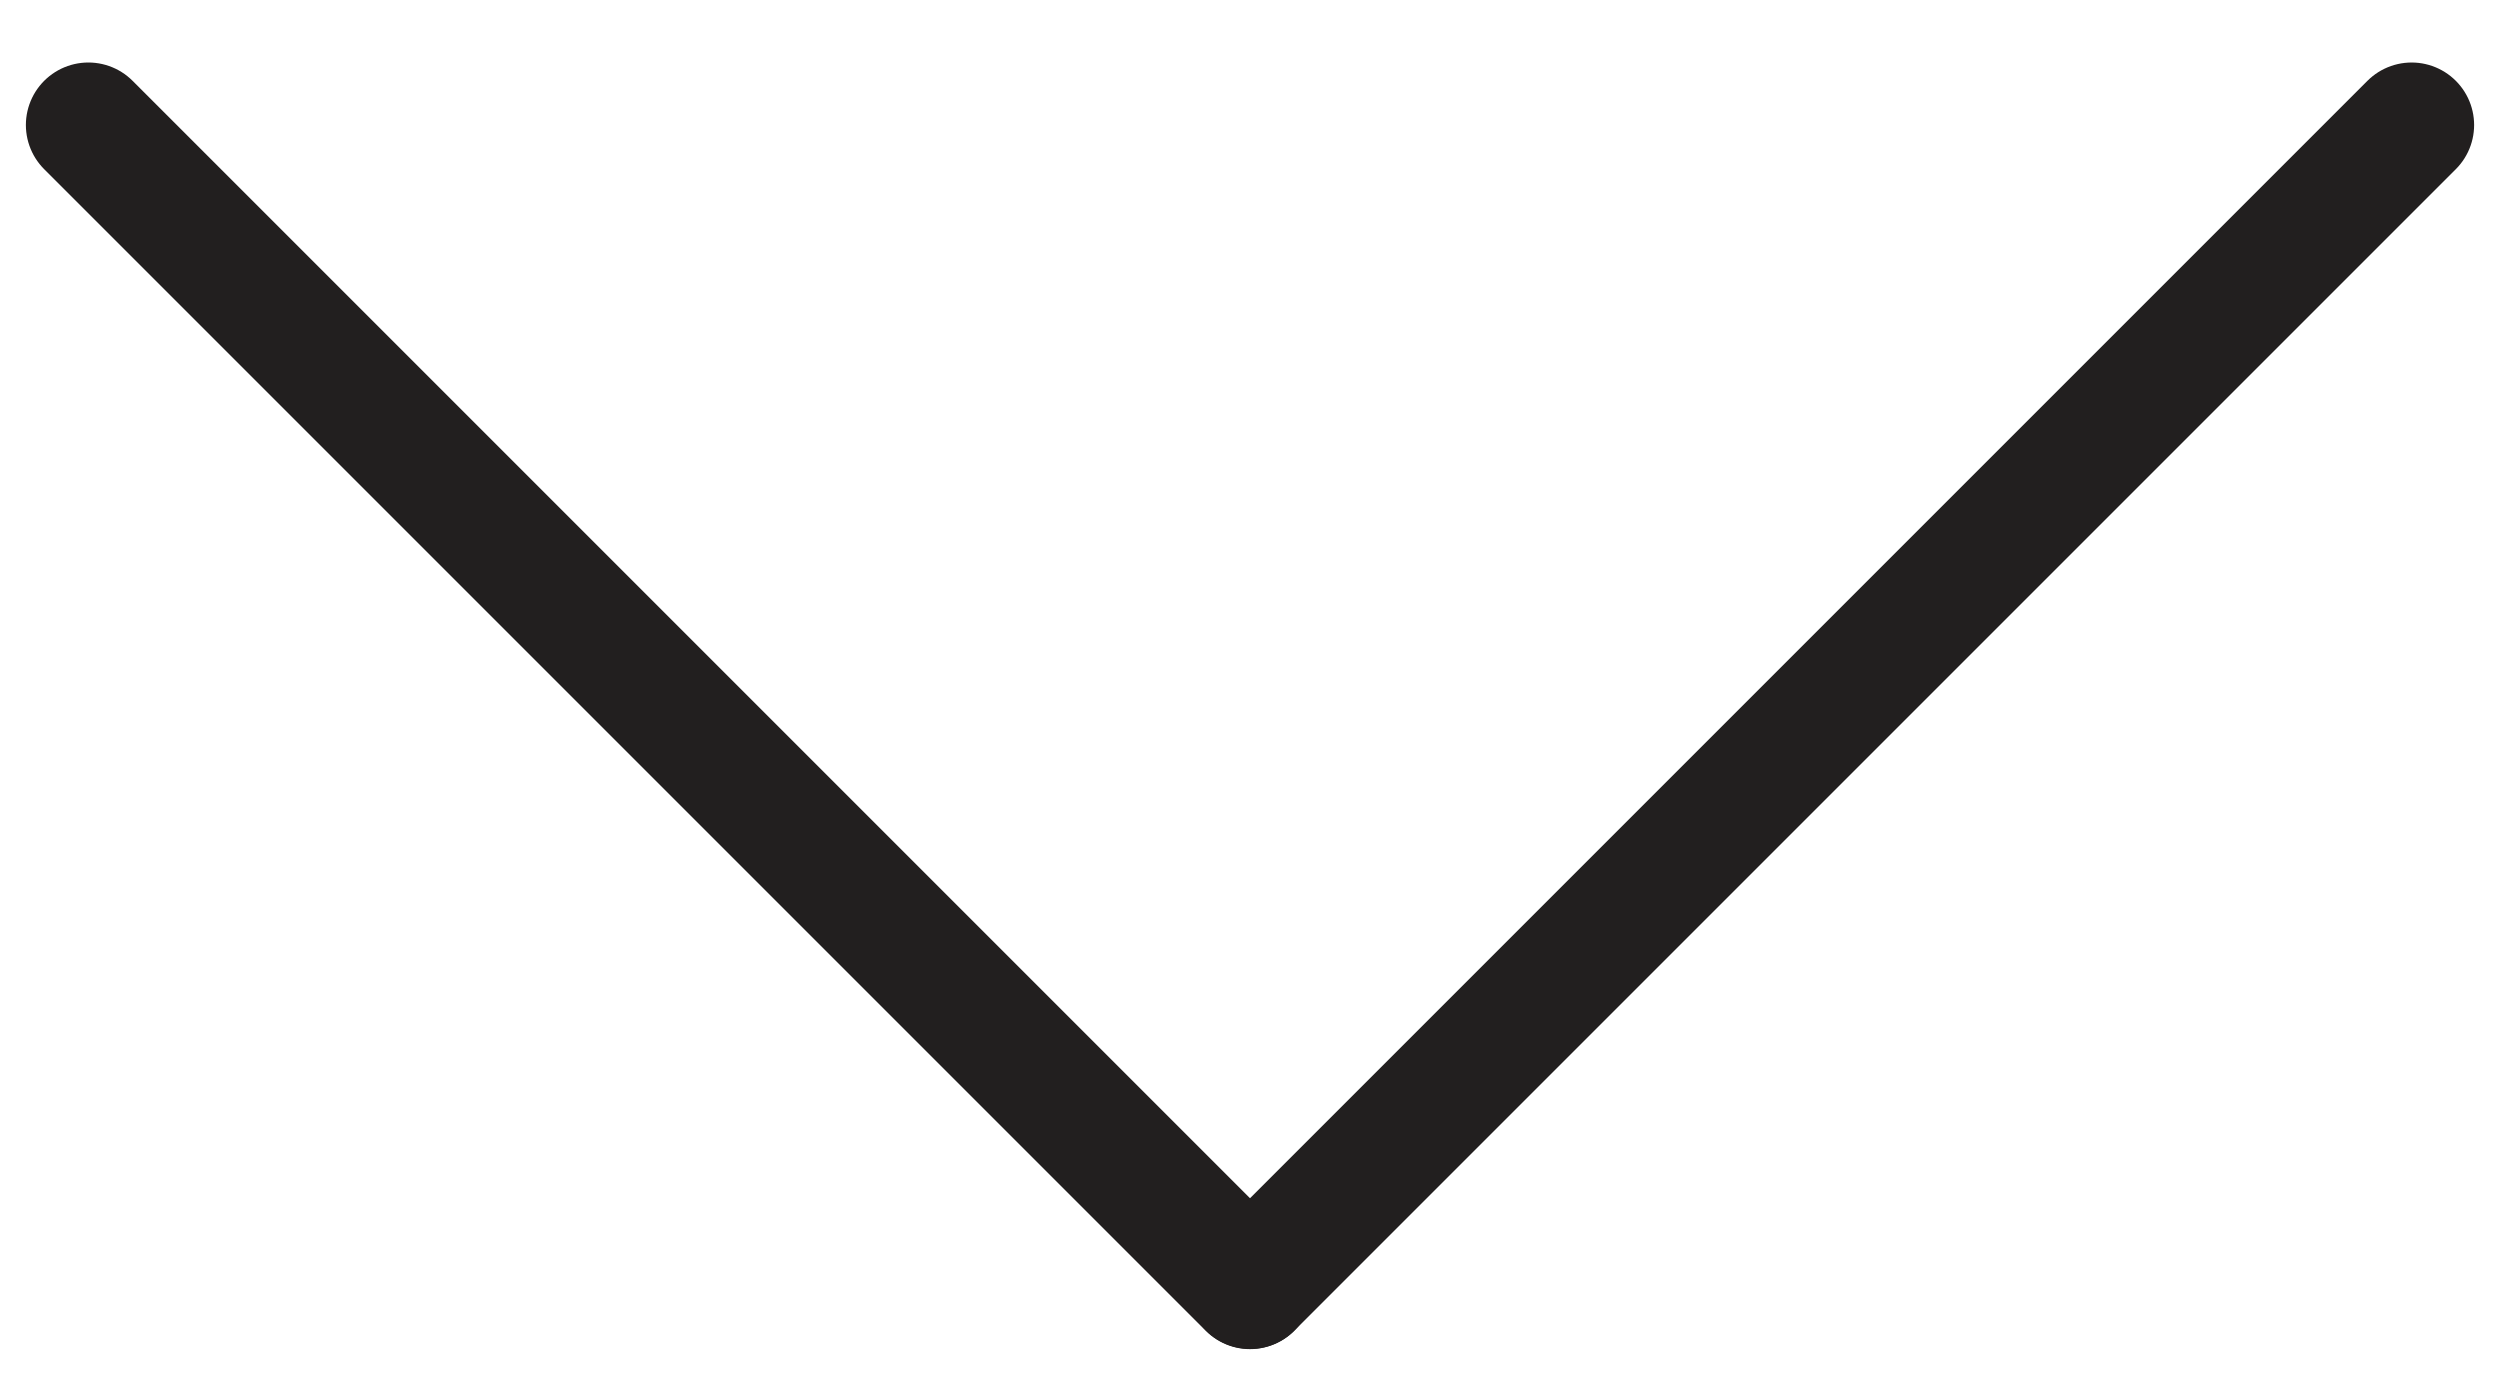 <svg width="20" height="11" viewBox="0 0 20 11" fill="none" xmlns="http://www.w3.org/2000/svg">
<line x1="0.707" y1="1" x2="10" y2="10.293" stroke="#221F1F" stroke-linecap="round"/>
<line x1="0.5" y1="-0.5" x2="13.642" y2="-0.5" transform="matrix(-0.707 0.707 0.707 0.707 20 1)" stroke="#221F1F" stroke-linecap="round"/>
</svg>
